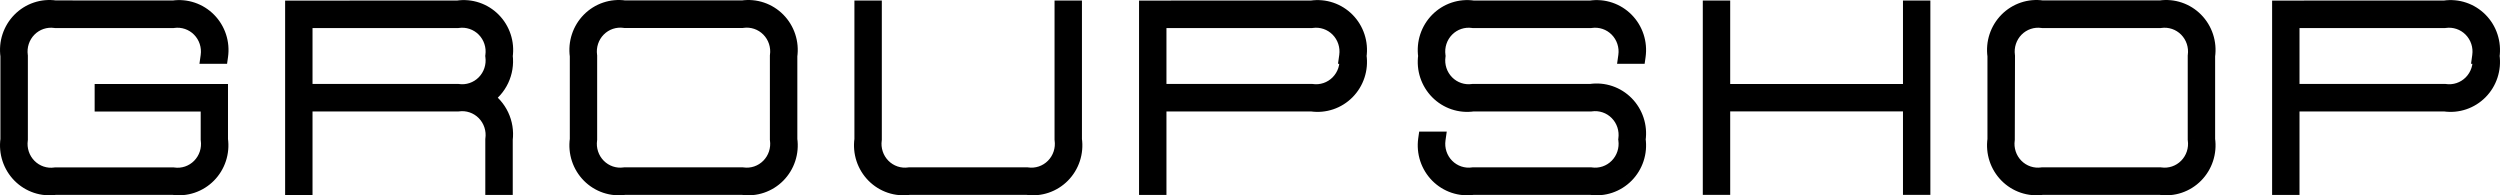 <svg width="320" height="25" viewBox="0 0 320 25" fill="none" xmlns="http://www.w3.org/2000/svg">
<path fill-rule="evenodd" clip-rule="evenodd" d="M24.607 1.286C23.822 1.022 22.988 0.945 22.169 1.064L7.081 1.054C6.262 0.936 5.428 1.012 4.643 1.277C3.858 1.541 3.145 1.987 2.56 2.579C1.975 3.171 1.535 3.893 1.273 4.688C1.012 5.482 0.937 6.327 1.054 7.156V17.843C0.936 18.673 1.012 19.518 1.273 20.313C1.535 21.108 1.977 21.831 2.562 22.423C3.148 23.015 3.862 23.461 4.647 23.725C5.433 23.989 6.268 24.064 7.088 23.945H22.169C22.986 24.061 23.818 23.983 24.6 23.718C25.383 23.453 26.093 23.007 26.676 22.417C27.259 21.826 27.699 21.106 27.961 20.314C28.222 19.522 28.298 18.68 28.183 17.853V11.751H13.115V13.277H26.689V17.853C26.777 18.474 26.721 19.108 26.524 19.704C26.328 20.3 25.998 20.841 25.559 21.285C25.12 21.729 24.586 22.064 23.997 22.262C23.409 22.461 22.783 22.518 22.169 22.429H7.088C6.474 22.518 5.848 22.461 5.259 22.262C4.671 22.064 4.136 21.729 3.697 21.285C3.259 20.841 2.928 20.3 2.732 19.704C2.536 19.108 2.479 18.474 2.567 17.853V7.166C2.479 6.544 2.536 5.91 2.732 5.315C2.928 4.719 3.259 4.178 3.697 3.734C4.136 3.29 4.671 2.955 5.259 2.756C5.848 2.558 6.474 2.501 7.088 2.589H22.169C22.782 2.502 23.407 2.561 23.994 2.76C24.581 2.959 25.115 3.294 25.552 3.738C25.99 4.182 26.319 4.722 26.515 5.317C26.711 5.912 26.767 6.545 26.68 7.166H28.196C28.313 6.337 28.238 5.492 27.977 4.697C27.715 3.903 27.275 3.181 26.69 2.589C26.105 1.997 25.392 1.551 24.607 1.286ZM61.043 1.286C60.259 1.022 59.424 0.945 58.605 1.064L37.496 1.077V23.958H39.003V13.27H58.599C59.213 13.181 59.839 13.239 60.427 13.437C61.016 13.636 61.55 13.97 61.989 14.414C62.428 14.858 62.758 15.4 62.954 15.995C63.15 16.591 63.207 17.225 63.119 17.846V23.948H64.632V17.846C64.759 16.806 64.588 15.751 64.142 14.805C63.697 13.859 62.993 13.061 62.114 12.506C62.993 11.951 63.697 11.153 64.142 10.207C64.588 9.261 64.759 8.206 64.632 7.166C64.75 6.337 64.674 5.492 64.413 4.697C64.151 3.903 63.711 3.181 63.126 2.589C62.541 1.997 61.828 1.551 61.043 1.286ZM63.119 7.166C63.207 6.544 63.15 5.91 62.954 5.315C62.758 4.719 62.428 4.178 61.989 3.734C61.55 3.29 61.016 2.955 60.427 2.756C59.839 2.558 59.213 2.501 58.599 2.589H39.003V11.742H58.592C59.207 11.832 59.834 11.775 60.423 11.577C61.012 11.379 61.548 11.045 61.987 10.601C62.426 10.156 62.758 9.615 62.954 9.018C63.151 8.422 63.207 7.788 63.119 7.166ZM77.525 23.723C78.31 23.987 79.144 24.063 79.963 23.945H95.031C95.85 24.063 96.685 23.987 97.47 23.723C98.255 23.458 98.968 23.012 99.553 22.42C100.137 21.828 100.578 21.106 100.839 20.311C101.101 19.517 101.176 18.672 101.059 17.843V7.156C101.176 6.327 101.101 5.482 100.839 4.688C100.578 3.893 100.137 3.171 99.553 2.579C98.968 1.987 98.255 1.541 97.47 1.277C96.685 1.012 95.85 0.936 95.031 1.054H79.963C79.144 0.936 78.31 1.012 77.525 1.277C76.74 1.541 76.027 1.987 75.442 2.579C74.857 3.171 74.417 3.893 74.156 4.688C73.894 5.482 73.819 6.327 73.936 7.156V17.843C73.819 18.672 73.894 19.517 74.156 20.311C74.417 21.106 74.857 21.828 75.442 22.42C76.027 23.012 76.74 23.458 77.525 23.723ZM75.436 17.843C75.349 18.465 75.405 19.099 75.601 19.694C75.797 20.29 76.128 20.831 76.566 21.275C77.005 21.719 77.54 22.054 78.128 22.252C78.717 22.451 79.343 22.508 79.957 22.419H95.025C95.639 22.508 96.265 22.451 96.854 22.252C97.442 22.054 97.977 21.719 98.416 21.275C98.854 20.831 99.185 20.29 99.381 19.694C99.577 19.099 99.634 18.465 99.546 17.843V7.156C99.634 6.534 99.577 5.901 99.381 5.305C99.185 4.709 98.854 4.168 98.416 3.724C97.977 3.28 97.442 2.945 96.854 2.747C96.265 2.548 95.639 2.491 95.025 2.58H79.957C79.343 2.491 78.717 2.548 78.128 2.747C77.54 2.945 77.005 3.28 76.566 3.724C76.128 4.168 75.797 4.709 75.601 5.305C75.405 5.901 75.349 6.534 75.436 7.156V17.843ZM135.982 1.064V17.843C136.07 18.465 136.013 19.099 135.817 19.694C135.621 20.29 135.29 20.831 134.852 21.275C134.413 21.719 133.878 22.054 133.29 22.252C132.702 22.451 132.076 22.508 131.462 22.419H116.393C115.779 22.508 115.153 22.451 114.564 22.252C113.976 22.054 113.441 21.719 113.003 21.275C112.564 20.831 112.234 20.29 112.037 19.694C111.841 19.099 111.785 18.465 111.873 17.843V1.064H110.365V17.843C110.248 18.672 110.324 19.517 110.585 20.311C110.847 21.106 111.287 21.828 111.872 22.42C112.457 23.012 113.17 23.458 113.955 23.723C114.739 23.987 115.574 24.063 116.393 23.945H131.462C132.28 24.063 133.115 23.987 133.9 23.723C134.685 23.458 135.397 23.012 135.982 22.42C136.567 21.828 137.008 21.106 137.269 20.311C137.531 19.517 137.606 18.672 137.489 17.843V1.064H135.982ZM167.895 1.064C168.713 0.945 169.548 1.022 170.333 1.286C171.118 1.551 171.83 1.997 172.415 2.589C173 3.181 173.441 3.903 173.702 4.697C173.964 5.492 174.039 6.337 173.922 7.166C174.039 7.994 173.964 8.839 173.702 9.634C173.441 10.428 173 11.15 172.415 11.742C171.83 12.334 171.118 12.78 170.333 13.045C169.548 13.31 168.713 13.386 167.895 13.267H148.306V23.954H146.798V1.074L167.895 1.064ZM172.25 5.315C172.446 5.91 172.503 6.544 172.415 7.166H172.418C172.506 7.787 172.449 8.422 172.253 9.018C172.057 9.613 171.726 10.155 171.287 10.599C170.848 11.043 170.313 11.378 169.724 11.576C169.135 11.774 168.509 11.831 167.895 11.742H148.306V2.589H167.895C168.509 2.501 169.135 2.558 169.723 2.756C170.311 2.955 170.846 3.29 171.285 3.734C171.723 4.178 172.054 4.719 172.25 5.315ZM188.552 23.945C187.733 24.063 186.898 23.987 186.114 23.723C185.329 23.458 184.616 23.012 184.031 22.42C183.446 21.828 183.006 21.106 182.744 20.311C182.483 19.517 182.407 18.672 182.524 17.843H184.032C183.944 18.465 184 19.099 184.196 19.694C184.392 20.29 184.723 20.831 185.162 21.275C185.6 21.719 186.135 22.054 186.723 22.252C187.312 22.451 187.938 22.508 188.552 22.419H203.621C204.235 22.508 204.861 22.451 205.449 22.252C206.037 22.054 206.572 21.719 207.011 21.275C207.449 20.831 207.78 20.29 207.976 19.694C208.172 19.099 208.229 18.465 208.141 17.843C208.229 17.222 208.172 16.588 207.976 15.992C207.78 15.396 207.449 14.855 207.011 14.411C206.572 13.967 206.037 13.633 205.449 13.434C204.861 13.236 204.235 13.178 203.621 13.267H188.552C187.733 13.386 186.898 13.31 186.114 13.045C185.329 12.78 184.616 12.334 184.031 11.742C183.446 11.15 183.006 10.428 182.744 9.634C182.483 8.839 182.407 7.994 182.524 7.166C182.407 6.337 182.483 5.492 182.744 4.697C183.006 3.903 183.446 3.181 184.031 2.589C184.616 1.997 185.329 1.551 186.114 1.286C186.898 1.022 187.733 0.945 188.552 1.064H203.621C204.439 0.946 205.273 1.023 206.058 1.287C206.842 1.552 207.555 1.999 208.139 2.591C208.723 3.183 209.164 3.904 209.425 4.698C209.686 5.492 209.762 6.337 209.644 7.166H208.138C208.226 6.544 208.169 5.91 207.973 5.315C207.777 4.719 207.446 4.178 207.008 3.734C206.569 3.29 206.034 2.955 205.446 2.756C204.857 2.558 204.231 2.501 203.617 2.589H188.549C187.935 2.501 187.309 2.558 186.72 2.756C186.132 2.955 185.597 3.29 185.158 3.734C184.72 4.178 184.389 4.719 184.193 5.315C183.997 5.91 183.94 6.544 184.028 7.166C183.94 7.787 183.997 8.421 184.193 9.017C184.389 9.612 184.72 10.154 185.158 10.598C185.597 11.041 186.132 11.376 186.72 11.575C187.309 11.773 187.935 11.83 188.549 11.742H203.617C204.436 11.623 205.271 11.699 206.056 11.964C206.84 12.229 207.553 12.675 208.138 13.267C208.723 13.859 209.164 14.581 209.425 15.375C209.687 16.169 209.762 17.014 209.644 17.843C209.762 18.672 209.687 19.517 209.425 20.311C209.164 21.106 208.723 21.828 208.138 22.42C207.553 23.012 206.84 23.458 206.056 23.723C205.271 23.987 204.436 24.063 203.617 23.945H188.552ZM220.465 23.945V13.257H244.581V23.945H246.087V1.064H244.581V11.751H220.465V1.064H218.958V23.945H220.465ZM261.415 23.945C260.597 24.062 259.763 23.985 258.978 23.72C258.195 23.455 257.482 23.009 256.899 22.417C256.314 21.825 255.874 21.103 255.613 20.31C255.352 19.516 255.277 18.671 255.394 17.843V7.156C255.277 6.327 255.352 5.482 255.613 4.688C255.875 3.893 256.315 3.171 256.9 2.579C257.485 1.987 258.198 1.541 258.983 1.277C259.768 1.012 260.602 0.936 261.421 1.054H276.509C277.328 0.936 278.162 1.012 278.947 1.277C279.732 1.541 280.445 1.987 281.03 2.579C281.615 3.171 282.055 3.893 282.317 4.688C282.578 5.482 282.653 6.327 282.536 7.156V17.843C282.653 18.672 282.578 19.517 282.317 20.311C282.055 21.106 281.615 21.828 281.03 22.42C280.445 23.012 279.732 23.458 278.947 23.723C278.162 23.987 277.328 24.063 276.509 23.945H261.415ZM257.059 19.694C256.863 19.099 256.806 18.465 256.894 17.843L256.92 7.166C256.832 6.544 256.889 5.91 257.085 5.315C257.281 4.719 257.611 4.178 258.05 3.734C258.489 3.29 259.024 2.955 259.612 2.756C260.2 2.558 260.826 2.501 261.44 2.589H276.509C277.122 2.501 277.747 2.558 278.335 2.756C278.922 2.954 279.456 3.288 279.895 3.731C280.333 4.174 280.664 4.714 280.861 5.308C281.058 5.902 281.115 6.535 281.03 7.156V17.843C281.117 18.465 281.061 19.099 280.864 19.694C280.668 20.29 280.338 20.831 279.899 21.275C279.461 21.719 278.926 22.054 278.337 22.252C277.749 22.451 277.123 22.508 276.509 22.419H261.415C260.801 22.508 260.175 22.451 259.586 22.252C258.998 22.054 258.463 21.719 258.024 21.275C257.586 20.831 257.255 20.29 257.059 19.694ZM312.92 1.064C313.738 0.945 314.573 1.022 315.358 1.286C316.143 1.551 316.855 1.997 317.44 2.589C318.026 3.181 318.467 3.903 318.727 4.697C318.989 5.492 319.062 6.337 318.947 7.166C319.062 7.994 318.989 8.839 318.727 9.634C318.467 10.428 318.026 11.15 317.44 11.742C316.855 12.334 316.143 12.78 315.358 13.045C314.573 13.31 313.738 13.386 312.92 13.267H293.337V23.954H291.83V1.074L312.92 1.064ZM317.275 5.315C317.472 5.91 317.527 6.544 317.44 7.166H317.46C317.546 7.788 317.492 8.423 317.294 9.02C317.097 9.617 316.765 10.159 316.325 10.604C315.885 11.048 315.349 11.382 314.759 11.58C314.168 11.777 313.541 11.833 312.926 11.742H293.337V2.589H312.92C313.534 2.501 314.16 2.558 314.748 2.756C315.336 2.955 315.871 3.29 316.31 3.734C316.748 4.178 317.079 4.719 317.275 5.315Z" fill="black"/>
<path d="M22.169 1.064L22.168 2.064L22.241 2.064L22.312 2.054L22.169 1.064ZM24.607 1.286L24.927 0.339L24.927 0.339L24.607 1.286ZM7.081 1.054L6.938 2.044L7.009 2.054L7.081 2.054L7.081 1.054ZM4.643 1.277L4.323 0.329L4.323 0.329L4.643 1.277ZM2.56 2.579L3.272 3.282L3.272 3.282L2.56 2.579ZM1.273 4.688L0.323 4.375L0.323 4.375L1.273 4.688ZM1.054 7.156H2.054V7.086L2.044 7.016L1.054 7.156ZM1.054 17.843L2.044 17.983L2.054 17.914V17.843H1.054ZM1.273 20.313L2.223 20L2.223 20L1.273 20.313ZM2.562 22.423L1.851 23.126L1.851 23.126L2.562 22.423ZM4.647 23.725L4.966 22.777L4.966 22.777L4.647 23.725ZM7.088 23.945V22.945H7.015L6.943 22.955L7.088 23.945ZM22.169 23.945L22.309 22.955L22.239 22.945H22.169V23.945ZM24.6 23.718L24.279 22.771L24.279 22.771L24.6 23.718ZM26.676 22.417L27.388 23.119L27.388 23.119L26.676 22.417ZM27.961 20.314L28.91 20.628L28.91 20.628L27.961 20.314ZM28.183 17.853H27.183V17.922L27.193 17.991L28.183 17.853ZM28.183 11.751H29.183V10.751H28.183V11.751ZM13.115 11.751V10.751H12.115V11.751H13.115ZM13.115 13.277H12.115V14.277H13.115V13.277ZM26.689 13.277H27.689V12.277H26.689V13.277ZM26.689 17.853H25.689V17.923L25.699 17.993L26.689 17.853ZM26.524 19.704L25.575 19.391L25.575 19.391L26.524 19.704ZM25.559 21.285L24.848 20.582L24.848 20.582L25.559 21.285ZM23.997 22.262L24.317 23.209L24.317 23.209L23.997 22.262ZM22.169 22.429L22.312 21.439L22.241 21.429H22.169V22.429ZM7.088 22.429V21.429H7.016L6.945 21.439L7.088 22.429ZM5.259 22.262L4.939 23.209L4.939 23.209L5.259 22.262ZM3.697 21.285L4.409 20.582L4.409 20.582L3.697 21.285ZM2.567 17.853L3.557 17.993L3.567 17.923V17.853H2.567ZM2.567 7.166H3.567V7.095L3.557 7.026L2.567 7.166ZM2.732 5.315L1.782 5.002L1.782 5.002L2.732 5.315ZM3.697 3.734L2.986 3.031L2.986 3.031L3.697 3.734ZM5.259 2.756L4.939 1.809L4.939 1.809L5.259 2.756ZM7.088 2.589L6.945 3.579L7.016 3.589H7.088V2.589ZM22.169 2.589V3.589H22.239L22.309 3.579L22.169 2.589ZM23.994 2.76L24.316 1.813L24.316 1.813L23.994 2.76ZM25.552 3.738L24.84 4.44L24.84 4.44L25.552 3.738ZM26.515 5.317L25.565 5.63L25.565 5.63L26.515 5.317ZM26.68 7.166L25.689 7.026L25.529 8.166H26.68V7.166ZM28.196 7.166V8.166H29.065L29.186 7.305L28.196 7.166ZM27.977 4.697L27.027 5.01L27.027 5.01L27.977 4.697ZM26.69 2.589L25.978 3.292L25.978 3.292L26.69 2.589ZM58.605 1.064L58.605 2.064L58.677 2.064L58.748 2.054L58.605 1.064ZM61.043 1.286L60.724 2.234L61.043 1.286ZM37.496 1.077L37.496 0.077L36.496 0.078V1.077H37.496ZM37.496 23.958H36.496V24.958H37.496V23.958ZM39.003 23.958V24.958H40.003V23.958H39.003ZM39.003 13.27V12.27H38.003V13.27H39.003ZM58.599 13.27V14.27H58.67L58.742 14.26L58.599 13.27ZM60.427 13.437L60.747 12.49L60.747 12.49L60.427 13.437ZM61.989 14.414L62.7 13.712L62.7 13.712L61.989 14.414ZM62.954 15.995L63.904 15.683L63.904 15.683L62.954 15.995ZM63.119 17.846L62.129 17.706L62.119 17.776V17.846H63.119ZM63.119 23.948H62.119V24.948H63.119V23.948ZM64.632 23.948V24.948H65.632V23.948H64.632ZM64.632 17.846L63.64 17.726L63.632 17.786V17.846H64.632ZM64.142 14.805L63.238 15.231L63.238 15.231L64.142 14.805ZM62.114 12.506L61.58 11.661L60.243 12.506L61.58 13.351L62.114 12.506ZM64.142 10.207L65.047 10.634L65.047 10.634L64.142 10.207ZM64.632 7.166L63.642 7.025L63.624 7.156L63.64 7.286L64.632 7.166ZM64.413 4.697L63.463 5.01L63.463 5.01L64.413 4.697ZM63.126 2.589L63.837 1.886L63.837 1.886L63.126 2.589ZM62.954 5.315L63.904 5.002L63.904 5.002L62.954 5.315ZM63.119 7.166L62.129 7.025L62.109 7.165L62.129 7.306L63.119 7.166ZM61.989 3.734L62.7 3.031L62.7 3.031L61.989 3.734ZM60.427 2.756L60.747 1.809L60.747 1.809L60.427 2.756ZM58.599 2.589V3.589H58.67L58.742 3.579L58.599 2.589ZM39.003 2.589V1.589H38.003V2.589H39.003ZM39.003 11.742H38.003V12.742H39.003V11.742ZM58.592 11.742L58.737 10.752L58.665 10.742H58.592V11.742ZM60.423 11.577L60.104 10.629L60.104 10.629L60.423 11.577ZM61.987 10.601L62.698 11.304L62.698 11.304L61.987 10.601ZM62.954 9.018L62.004 8.705L62.004 8.706L62.954 9.018ZM79.963 23.945V22.945H79.891L79.82 22.955L79.963 23.945ZM77.525 23.723L77.844 22.775L77.844 22.775L77.525 23.723ZM95.031 23.945L95.175 22.955L95.103 22.945H95.031V23.945ZM97.47 23.723L97.15 22.775L97.15 22.775L97.47 23.723ZM99.553 22.42L100.264 23.123L100.264 23.122L99.553 22.42ZM100.839 20.311L99.89 19.999L99.889 19.999L100.839 20.311ZM101.059 17.843H100.059V17.914L100.069 17.983L101.059 17.843ZM101.059 7.156L100.069 7.016L100.059 7.085V7.156H101.059ZM100.839 4.688L99.889 5L99.89 5L100.839 4.688ZM99.553 2.579L100.264 1.877L100.264 1.876L99.553 2.579ZM97.47 1.277L97.79 0.329L97.47 1.277ZM95.031 1.054V2.054H95.103L95.175 2.044L95.031 1.054ZM79.963 1.054L79.82 2.044L79.891 2.054H79.963V1.054ZM77.525 1.277L77.205 0.329L77.525 1.277ZM75.442 2.579L74.731 1.876L74.731 1.877L75.442 2.579ZM74.156 4.688L75.105 5L75.105 5L74.156 4.688ZM73.936 7.156H74.936V7.086L74.926 7.016L73.936 7.156ZM73.936 17.843L74.926 17.983L74.936 17.913V17.843H73.936ZM74.156 20.311L75.105 19.999L75.105 19.999L74.156 20.311ZM75.442 22.42L74.731 23.122L74.731 23.123L75.442 22.42ZM75.436 17.843L76.426 17.983L76.436 17.913V17.843H75.436ZM76.566 21.275L77.278 20.572L77.278 20.572L76.566 21.275ZM78.128 22.252L78.448 21.305L78.448 21.305L78.128 22.252ZM79.957 22.419V21.419H79.885L79.814 21.43L79.957 22.419ZM95.025 22.419L95.168 21.43L95.097 21.419H95.025V22.419ZM96.854 22.252L96.534 21.305L96.534 21.305L96.854 22.252ZM98.416 21.275L97.704 20.572L97.704 20.572L98.416 21.275ZM99.381 19.694L100.331 20.007L100.331 20.007L99.381 19.694ZM99.546 17.843H98.546V17.914L98.555 17.983L99.546 17.843ZM99.546 7.156L98.555 7.016L98.546 7.085V7.156H99.546ZM99.381 5.305L100.331 4.992L100.331 4.992L99.381 5.305ZM98.416 3.724L97.704 4.427L97.704 4.427L98.416 3.724ZM96.854 2.747L96.534 3.694L96.534 3.694L96.854 2.747ZM95.025 2.58V3.58H95.097L95.168 3.569L95.025 2.58ZM79.957 2.58L79.814 3.569L79.885 3.58H79.957V2.58ZM78.128 2.747L78.448 3.694L78.448 3.694L78.128 2.747ZM75.601 5.305L74.651 4.992L74.651 4.992L75.601 5.305ZM75.436 7.156H76.436V7.086L76.426 7.016L75.436 7.156ZM135.982 17.843H134.982V17.914L134.992 17.983L135.982 17.843ZM135.982 1.064V0.064H134.982V1.064H135.982ZM135.817 19.694L136.767 20.007L136.767 20.007L135.817 19.694ZM134.852 21.275L134.14 20.572L134.14 20.572L134.852 21.275ZM133.29 22.252L132.97 21.305L132.97 21.305L133.29 22.252ZM131.462 22.419L131.605 21.43L131.534 21.419H131.462V22.419ZM116.393 22.419V21.419H116.321L116.25 21.43L116.393 22.419ZM114.564 22.252L114.884 21.305L114.884 21.305L114.564 22.252ZM113.003 21.275L113.714 20.572L113.714 20.572L113.003 21.275ZM111.873 17.843L112.863 17.983L112.873 17.914V17.843H111.873ZM111.873 1.064H112.873V0.064H111.873V1.064ZM110.365 1.064V0.064H109.365V1.064H110.365ZM110.365 17.843L111.356 17.983L111.365 17.913V17.843H110.365ZM110.585 20.311L111.535 19.999L111.535 19.999L110.585 20.311ZM111.872 22.42L111.161 23.122L111.161 23.123L111.872 22.42ZM113.955 23.723L114.274 22.775L114.274 22.775L113.955 23.723ZM116.393 23.945V22.945H116.321L116.25 22.955L116.393 23.945ZM131.462 23.945L131.605 22.955L131.534 22.945H131.462V23.945ZM133.9 23.723L133.58 22.775L133.58 22.775L133.9 23.723ZM135.982 22.42L136.694 23.123L136.694 23.122L135.982 22.42ZM137.269 20.311L136.319 19.999L136.319 19.999L137.269 20.311ZM137.489 17.843H136.489V17.913L136.499 17.983L137.489 17.843ZM137.489 1.064H138.489V0.064H137.489V1.064ZM170.333 1.286L170.013 2.234L170.333 1.286ZM167.895 1.064L167.895 2.064L167.967 2.064L168.038 2.054L167.895 1.064ZM172.415 2.589L173.127 1.886L173.127 1.886L172.415 2.589ZM173.702 4.697L172.752 5.01L172.752 5.01L173.702 4.697ZM173.922 7.166L172.932 7.026L172.912 7.166L172.932 7.305L173.922 7.166ZM173.702 9.634L172.752 9.321L172.752 9.321L173.702 9.634ZM172.415 11.742L173.127 12.445L173.127 12.445L172.415 11.742ZM170.333 13.045L170.013 12.097L170.013 12.097L170.333 13.045ZM167.895 13.267L168.038 12.277L167.967 12.267H167.895V13.267ZM148.306 13.267V12.267H147.306V13.267H148.306ZM148.306 23.954V24.954H149.306V23.954H148.306ZM146.798 23.954H145.798V24.954H146.798V23.954ZM146.798 1.074L146.798 0.074L145.798 0.074V1.074H146.798ZM172.415 7.166L171.425 7.025L171.263 8.166H172.415V7.166ZM172.25 5.315L173.2 5.002L173.2 5.002L172.25 5.315ZM172.418 7.166L173.408 7.026L173.287 6.166H172.418V7.166ZM172.253 9.018L173.203 9.331L173.203 9.33L172.253 9.018ZM169.724 11.576L169.405 10.628L169.405 10.628L169.724 11.576ZM167.895 11.742L168.038 10.752L167.967 10.742H167.895V11.742ZM148.306 11.742H147.306V12.742H148.306V11.742ZM148.306 2.589V1.589H147.306V2.589H148.306ZM167.895 2.589V3.589H167.967L168.038 3.579L167.895 2.589ZM169.723 2.756L170.043 1.809L170.043 1.809L169.723 2.756ZM186.114 23.723L186.433 22.775L186.433 22.775L186.114 23.723ZM188.552 23.945V22.945H188.48L188.409 22.955L188.552 23.945ZM184.031 22.42L183.32 23.122L183.32 23.123L184.031 22.42ZM182.744 20.311L183.694 19.999L183.694 19.999L182.744 20.311ZM182.524 17.843V16.843H181.656L181.534 17.703L182.524 17.843ZM184.032 17.843L185.022 17.983L185.183 16.843H184.032V17.843ZM184.196 19.694L185.146 19.381L185.146 19.381L184.196 19.694ZM185.162 21.275L185.873 20.572L185.873 20.572L185.162 21.275ZM186.723 22.252L187.043 21.305L187.043 21.305L186.723 22.252ZM188.552 22.419V21.419H188.48L188.409 21.43L188.552 22.419ZM203.621 22.419L203.764 21.43L203.692 21.419H203.621V22.419ZM205.449 22.252L205.769 23.2L205.769 23.2L205.449 22.252ZM207.011 21.275L206.299 20.572L206.299 20.572L207.011 21.275ZM207.976 19.694L208.926 20.007L208.926 20.007L207.976 19.694ZM208.141 17.843L207.151 17.704L207.131 17.843L207.151 17.983L208.141 17.843ZM207.976 15.992L208.926 15.68L208.926 15.679L207.976 15.992ZM207.011 14.411L207.722 13.708L207.722 13.708L207.011 14.411ZM205.449 13.434L205.769 12.487L205.769 12.487L205.449 13.434ZM203.621 13.267V14.267H203.693L203.764 14.257L203.621 13.267ZM188.552 13.267V12.267H188.48L188.409 12.277L188.552 13.267ZM186.114 13.045L186.433 12.097L186.433 12.097L186.114 13.045ZM184.031 11.742L183.32 12.445L183.32 12.445L184.031 11.742ZM182.744 9.634L183.694 9.321L183.694 9.321L182.744 9.634ZM182.524 7.166L183.515 7.305L183.534 7.166L183.515 7.026L182.524 7.166ZM182.744 4.697L183.694 5.01L183.694 5.01L182.744 4.697ZM184.031 2.589L183.32 1.886L183.32 1.886L184.031 2.589ZM188.552 1.064L188.409 2.054L188.48 2.064H188.552V1.064ZM203.621 1.064V2.064H203.692L203.763 2.054L203.621 1.064ZM206.058 1.287L206.378 0.34L206.378 0.34L206.058 1.287ZM208.139 2.591L208.851 1.888L208.851 1.888L208.139 2.591ZM209.425 4.698L210.375 4.386L210.375 4.386L209.425 4.698ZM209.644 7.166V8.166H210.513L210.635 7.306L209.644 7.166ZM208.138 7.166L207.147 7.025L206.986 8.166H208.138V7.166ZM207.973 5.315L207.023 5.627L207.023 5.627L207.973 5.315ZM205.446 2.756L205.126 3.704L205.126 3.704L205.446 2.756ZM203.617 2.589V3.589H203.689L203.76 3.579L203.617 2.589ZM188.549 2.589L188.406 3.579L188.477 3.589H188.549V2.589ZM186.72 2.756L186.4 1.809L186.4 1.809L186.72 2.756ZM185.158 3.734L184.447 3.031L184.447 3.031L185.158 3.734ZM184.193 5.315L183.243 5.002L183.243 5.002L184.193 5.315ZM184.028 7.166L185.019 7.306L185.038 7.166L185.019 7.025L184.028 7.166ZM184.193 9.017L183.243 9.329L183.243 9.329L184.193 9.017ZM185.158 10.598L185.87 9.895L185.87 9.895L185.158 10.598ZM186.72 11.575L186.4 12.522L186.4 12.522L186.72 11.575ZM188.549 11.742V10.742H188.477L188.406 10.752L188.549 11.742ZM203.617 11.742V12.742H203.689L203.761 12.731L203.617 11.742ZM206.056 11.964L206.375 11.016L206.375 11.016L206.056 11.964ZM208.138 13.267L208.85 12.564L208.85 12.564L208.138 13.267ZM209.425 15.375L208.475 15.688L208.475 15.688L209.425 15.375ZM209.644 17.843L208.654 17.703L208.634 17.843L208.654 17.983L209.644 17.843ZM209.425 20.311L208.475 19.999L208.475 19.999L209.425 20.311ZM208.138 22.42L208.849 23.123L208.85 23.122L208.138 22.42ZM206.056 23.723L205.736 22.775L205.736 22.775L206.056 23.723ZM203.617 23.945L203.761 22.955L203.689 22.945H203.617V23.945ZM220.465 13.257V12.257H219.465V13.257H220.465ZM220.465 23.945V24.945H221.465V23.945H220.465ZM244.581 13.257H245.581V12.257H244.581V13.257ZM244.581 23.945H243.581V24.945H244.581V23.945ZM246.087 23.945V24.945H247.087V23.945H246.087ZM246.087 1.064H247.087V0.064H246.087V1.064ZM244.581 1.064V0.064H243.581V1.064H244.581ZM244.581 11.751V12.751H245.581V11.751H244.581ZM220.465 11.751H219.465V12.751H220.465V11.751ZM220.465 1.064H221.465V0.064H220.465V1.064ZM218.958 1.064V0.064H217.958V1.064H218.958ZM218.958 23.945H217.958V24.945H218.958V23.945ZM258.978 23.72L258.658 24.667L258.658 24.667L258.978 23.72ZM261.415 23.945V22.945H261.344L261.273 22.955L261.415 23.945ZM256.899 22.417L257.61 21.715L257.61 21.714L256.899 22.417ZM255.613 20.31L256.563 19.997L256.563 19.997L255.613 20.31ZM255.394 17.843L256.384 17.983L256.394 17.914V17.843H255.394ZM255.394 7.156H256.394V7.085L256.384 7.016L255.394 7.156ZM255.613 4.688L256.563 5L256.563 5L255.613 4.688ZM256.9 2.579L256.189 1.876L256.189 1.877L256.9 2.579ZM258.983 1.277L259.302 2.224L259.302 2.224L258.983 1.277ZM261.421 1.054L261.278 2.044L261.349 2.054H261.421V1.054ZM276.509 1.054V2.054H276.581L276.652 2.044L276.509 1.054ZM278.947 1.277L278.628 2.224L278.628 2.224L278.947 1.277ZM281.03 2.579L281.741 1.877L281.741 1.876L281.03 2.579ZM282.317 4.688L281.367 5L281.367 5L282.317 4.688ZM282.536 7.156L281.546 7.016L281.536 7.086V7.156H282.536ZM282.536 17.843H281.536V17.913L281.546 17.983L282.536 17.843ZM282.317 20.311L281.367 19.999L281.367 19.999L282.317 20.311ZM281.03 22.42L281.741 23.123L281.741 23.122L281.03 22.42ZM278.947 23.723L278.628 22.775L278.627 22.775L278.947 23.723ZM276.509 23.945L276.652 22.955L276.581 22.945H276.509V23.945ZM256.894 17.843L257.885 17.983L257.894 17.915L257.894 17.846L256.894 17.843ZM257.059 19.694L258.009 19.381L258.009 19.381L257.059 19.694ZM256.92 7.166L257.92 7.168L257.92 7.097L257.91 7.026L256.92 7.166ZM257.085 5.315L256.135 5.002L256.135 5.002L257.085 5.315ZM258.05 3.734L257.339 3.031L257.339 3.031L258.05 3.734ZM259.612 2.756L259.932 3.704L259.932 3.704L259.612 2.756ZM261.44 2.589L261.297 3.579L261.368 3.589H261.44V2.589ZM276.509 2.589V3.589H276.58L276.651 3.579L276.509 2.589ZM278.335 2.756L278.654 1.809L278.654 1.809L278.335 2.756ZM279.895 3.731L280.606 3.027L280.606 3.027L279.895 3.731ZM280.861 5.308L279.911 5.622L279.911 5.623L280.861 5.308ZM281.03 7.156L280.039 7.019L280.03 7.087V7.156H281.03ZM281.03 17.843H280.03V17.913L280.039 17.983L281.03 17.843ZM280.864 19.694L279.915 19.381L279.915 19.381L280.864 19.694ZM279.899 21.275L279.188 20.572L279.188 20.572L279.899 21.275ZM278.337 22.252L278.657 23.2L278.657 23.2L278.337 22.252ZM276.509 22.419L276.652 21.43L276.581 21.419H276.509V22.419ZM261.415 22.419V21.419H261.343L261.272 21.43L261.415 22.419ZM259.586 22.252L259.266 23.2L259.266 23.2L259.586 22.252ZM258.024 21.275L258.736 20.572L258.736 20.572L258.024 21.275ZM315.358 1.286L315.038 2.234L315.038 2.234L315.358 1.286ZM312.92 1.064L312.92 2.064L312.992 2.064L313.063 2.054L312.92 1.064ZM317.44 2.589L316.729 3.292L316.729 3.292L317.44 2.589ZM318.727 4.697L317.776 5.007L317.777 5.011L318.727 4.697ZM318.947 7.166L317.957 7.028L317.938 7.166L317.957 7.303L318.947 7.166ZM318.727 9.634L317.777 9.32L317.776 9.324L318.727 9.634ZM317.44 11.742L316.729 11.039L316.729 11.039L317.44 11.742ZM315.358 13.045L315.038 12.097L315.038 12.097L315.358 13.045ZM312.92 13.267L313.063 12.277L312.992 12.267H312.92V13.267ZM293.337 13.267V12.267H292.337V13.267H293.337ZM293.337 23.954V24.954H294.337V23.954H293.337ZM291.83 23.954H290.83V24.954H291.83V23.954ZM291.83 1.074L291.83 0.074L290.83 0.074V1.074H291.83ZM317.44 7.166L316.45 7.028L316.292 8.166H317.44V7.166ZM317.275 5.315L316.325 5.627L316.326 5.629L317.275 5.315ZM317.46 7.166L318.45 7.028L318.331 6.166H317.46V7.166ZM317.294 9.02L316.345 8.706L316.344 8.707L317.294 9.02ZM316.325 10.604L315.615 9.9L315.615 9.9L316.325 10.604ZM314.759 11.58L315.076 12.528L315.076 12.528L314.759 11.58ZM312.926 11.742L313.072 10.752L313 10.742H312.926V11.742ZM293.337 11.742H292.337V12.742H293.337V11.742ZM293.337 2.589V1.589H292.337V2.589H293.337ZM312.92 2.589V3.589H312.992L313.063 3.579L312.92 2.589ZM314.748 2.756L314.428 3.704L314.428 3.704L314.748 2.756ZM316.31 3.734L317.021 3.031L317.021 3.031L316.31 3.734ZM22.312 2.054C22.975 1.958 23.651 2.019 24.288 2.234L24.927 0.339C23.993 0.024 23 -0.067 22.026 0.074L22.312 2.054ZM7.081 2.054L22.168 2.064L22.169 0.064L7.082 0.054L7.081 2.054ZM4.963 2.224C5.599 2.01 6.275 1.948 6.938 2.044L7.225 0.065C6.25 -0.076 5.257 0.014 4.323 0.329L4.963 2.224ZM3.272 3.282C3.747 2.801 4.326 2.439 4.963 2.224L4.323 0.329C3.39 0.644 2.543 1.174 1.849 1.877L3.272 3.282ZM2.223 5C2.437 4.352 2.796 3.764 3.272 3.282L1.849 1.877C1.155 2.579 0.633 3.435 0.323 4.375L2.223 5ZM2.044 7.016C1.948 6.339 2.01 5.649 2.223 5L0.323 4.375C0.014 5.315 -0.075 6.315 0.064 7.296L2.044 7.016ZM2.054 17.843V7.156H0.054V17.843H2.054ZM2.223 20C2.01 19.352 1.948 18.661 2.044 17.983L0.064 17.703C-0.075 18.684 0.014 19.685 0.324 20.626L2.223 20ZM3.273 21.72C2.797 21.238 2.437 20.649 2.223 20L0.324 20.626C0.634 21.567 1.156 22.423 1.851 23.126L3.273 21.72ZM4.966 22.777C4.329 22.563 3.75 22.201 3.273 21.72L1.851 23.126C2.546 23.828 3.394 24.358 4.328 24.673L4.966 22.777ZM6.943 22.955C6.28 23.052 5.603 22.991 4.966 22.777L4.328 24.673C5.263 24.987 6.257 25.077 7.232 24.934L6.943 22.955ZM22.169 22.945H7.088V24.945H22.169V22.945ZM24.279 22.771C23.645 22.986 22.971 23.049 22.309 22.955L22.028 24.935C23 25.073 23.991 24.98 24.921 24.665L24.279 22.771ZM25.965 21.714C25.49 22.194 24.913 22.556 24.279 22.771L24.921 24.665C25.852 24.349 26.696 23.82 27.388 23.119L25.965 21.714ZM27.011 20.001C26.798 20.647 26.439 21.234 25.965 21.714L27.388 23.119C28.08 22.418 28.601 21.566 28.91 20.628L27.011 20.001ZM27.193 17.991C27.287 18.666 27.225 19.354 27.011 20.001L28.91 20.628C29.22 19.691 29.31 18.694 29.174 17.715L27.193 17.991ZM27.183 11.751V17.853H29.183V11.751H27.183ZM13.115 12.751H28.183V10.751H13.115V12.751ZM14.115 13.277V11.751H12.115V13.277H14.115ZM26.689 12.277H13.115V14.277H26.689V12.277ZM27.689 17.853V13.277H25.689V17.853H27.689ZM27.474 20.017C27.718 19.275 27.789 18.487 27.68 17.713L25.699 17.993C25.765 18.462 25.723 18.941 25.575 19.391L27.474 20.017ZM26.27 21.988C26.818 21.433 27.23 20.758 27.474 20.017L25.575 19.391C25.426 19.841 25.177 20.248 24.848 20.582L26.27 21.988ZM24.317 23.209C25.054 22.961 25.723 22.542 26.271 21.988L24.848 20.582C24.518 20.916 24.117 21.166 23.678 21.315L24.317 23.209ZM22.026 23.419C22.795 23.53 23.58 23.458 24.317 23.209L23.678 21.315C23.238 21.463 22.77 21.506 22.312 21.439L22.026 23.419ZM7.088 23.429H22.169V21.429H7.088V23.429ZM4.939 23.209C5.676 23.458 6.461 23.53 7.231 23.419L6.945 21.439C6.486 21.506 6.019 21.463 5.579 21.314L4.939 23.209ZM2.986 21.988C3.534 22.542 4.202 22.961 4.939 23.209L5.579 21.315C5.139 21.166 4.738 20.916 4.409 20.582L2.986 21.988ZM1.782 20.017C2.026 20.758 2.438 21.433 2.986 21.988L4.409 20.582C4.079 20.249 3.83 19.841 3.682 19.391L1.782 20.017ZM1.577 17.713C1.468 18.487 1.538 19.275 1.782 20.017L3.682 19.391C3.534 18.941 3.491 18.462 3.557 17.993L1.577 17.713ZM1.567 7.166V17.853H3.567V7.166H1.567ZM1.782 5.002C1.538 5.743 1.468 6.532 1.577 7.305L3.557 7.026C3.491 6.556 3.534 6.077 3.682 5.627L1.782 5.002ZM2.986 3.031C2.438 3.585 2.026 4.26 1.782 5.002L3.682 5.627C3.83 5.178 4.079 4.77 4.409 4.436L2.986 3.031ZM4.939 1.809C4.202 2.058 3.534 2.476 2.986 3.031L4.409 4.436C4.738 4.103 5.139 3.852 5.579 3.704L4.939 1.809ZM7.231 1.6C6.461 1.488 5.676 1.56 4.939 1.809L5.579 3.704C6.019 3.556 6.486 3.513 6.945 3.579L7.231 1.6ZM22.169 1.589H7.088V3.589H22.169V1.589ZM24.316 1.813C23.58 1.563 22.797 1.49 22.028 1.599L22.309 3.579C22.767 3.514 23.234 3.558 23.673 3.707L24.316 1.813ZM26.265 3.036C25.718 2.482 25.051 2.063 24.316 1.813L23.673 3.707C24.112 3.856 24.512 4.107 24.84 4.44L26.265 3.036ZM27.465 5.005C27.221 4.264 26.811 3.59 26.265 3.036L24.84 4.44C25.169 4.773 25.417 5.181 25.565 5.63L27.465 5.005ZM27.67 7.305C27.779 6.533 27.709 5.745 27.465 5.005L25.565 5.63C25.713 6.079 25.756 6.557 25.689 7.026L27.67 7.305ZM28.196 6.166H26.68V8.166H28.196V6.166ZM27.027 5.01C27.24 5.658 27.302 6.349 27.206 7.026L29.186 7.305C29.325 6.325 29.236 5.325 28.927 4.385L27.027 5.01ZM25.978 3.292C26.454 3.773 26.813 4.362 27.027 5.01L28.927 4.385C28.617 3.444 28.095 2.589 27.401 1.886L25.978 3.292ZM24.288 2.234C24.924 2.448 25.503 2.81 25.978 3.292L27.401 1.886C26.707 1.184 25.86 0.654 24.927 0.339L24.288 2.234ZM58.748 2.054C59.412 1.958 60.088 2.019 60.724 2.234L61.363 0.339C60.429 0.024 59.436 -0.067 58.462 0.074L58.748 2.054ZM37.497 2.077L58.605 2.064L58.604 0.064L37.496 0.077L37.497 2.077ZM38.496 23.958V1.077H36.496V23.958H38.496ZM39.003 22.958H37.496V24.958H39.003V22.958ZM38.003 13.27V23.958H40.003V13.27H38.003ZM58.599 12.27H39.003V14.27H58.599V12.27ZM60.747 12.49C60.01 12.241 59.225 12.169 58.456 12.281L58.742 14.26C59.2 14.194 59.668 14.236 60.107 14.385L60.747 12.49ZM62.7 13.712C62.153 13.157 61.484 12.739 60.747 12.49L60.107 14.385C60.547 14.533 60.948 14.784 61.278 15.117L62.7 13.712ZM63.904 15.683C63.66 14.941 63.248 14.266 62.7 13.712L61.278 15.117C61.607 15.451 61.856 15.858 62.004 16.308L63.904 15.683ZM64.109 17.987C64.219 17.213 64.148 16.424 63.904 15.683L62.004 16.308C62.153 16.758 62.195 17.237 62.129 17.706L64.109 17.987ZM64.119 23.948V17.846H62.119V23.948H64.119ZM64.632 22.948H63.119V24.948H64.632V22.948ZM63.632 17.846V23.948H65.632V17.846H63.632ZM63.238 15.231C63.603 16.007 63.743 16.872 63.64 17.726L65.625 17.967C65.774 16.74 65.573 15.495 65.047 14.378L63.238 15.231ZM61.58 13.351C62.297 13.804 62.873 14.456 63.238 15.231L65.047 14.378C64.52 13.261 63.689 12.318 62.649 11.661L61.58 13.351ZM63.238 9.781C62.873 10.556 62.297 11.208 61.58 11.661L62.649 13.351C63.689 12.694 64.52 11.751 65.047 10.634L63.238 9.781ZM63.64 7.286C63.743 8.14 63.603 9.005 63.238 9.781L65.047 10.634C65.573 9.517 65.774 8.272 65.625 7.045L63.64 7.286ZM63.463 5.01C63.677 5.659 63.738 6.349 63.642 7.025L65.622 7.306C65.761 6.325 65.672 5.325 65.363 4.384L63.463 5.01ZM62.415 3.292C62.89 3.773 63.25 4.361 63.463 5.01L65.363 4.385C65.053 3.444 64.531 2.589 63.837 1.886L62.415 3.292ZM60.724 2.234C61.36 2.448 61.939 2.81 62.415 3.292L63.837 1.886C63.143 1.184 62.297 0.654 61.363 0.339L60.724 2.234ZM62.004 5.627C62.153 6.077 62.195 6.556 62.129 7.025L64.109 7.306C64.219 6.532 64.148 5.743 63.904 5.002L62.004 5.627ZM61.278 4.436C61.607 4.77 61.856 5.178 62.004 5.627L63.904 5.002C63.66 4.26 63.248 3.585 62.7 3.031L61.278 4.436ZM60.107 3.704C60.547 3.852 60.948 4.103 61.278 4.436L62.7 3.031C62.153 2.476 61.484 2.058 60.747 1.809L60.107 3.704ZM58.742 3.579C59.2 3.513 59.668 3.556 60.107 3.704L60.747 1.809C60.01 1.56 59.225 1.488 58.456 1.6L58.742 3.579ZM39.003 3.589H58.599V1.589H39.003V3.589ZM40.003 11.742V2.589H38.003V11.742H40.003ZM58.592 10.742H39.003V12.742H58.592V10.742ZM60.104 10.629C59.664 10.777 59.196 10.819 58.737 10.752L58.447 12.731C59.218 12.844 60.004 12.773 60.742 12.525L60.104 10.629ZM61.276 9.897C60.946 10.231 60.544 10.481 60.104 10.629L60.741 12.525C61.48 12.277 62.149 11.858 62.698 11.304L61.276 9.897ZM62.004 8.706C61.856 9.156 61.606 9.564 61.276 9.897L62.698 11.304C63.246 10.749 63.659 10.074 63.904 9.331L62.004 8.706ZM62.129 7.306C62.195 7.776 62.153 8.255 62.004 8.705L63.904 9.332C64.149 8.589 64.219 7.8 64.109 7.026L62.129 7.306ZM79.82 22.955C79.157 23.051 78.481 22.989 77.844 22.775L77.205 24.67C78.139 24.985 79.132 25.076 80.106 24.934L79.82 22.955ZM95.031 22.945H79.963V24.945H95.031V22.945ZM97.15 22.775C96.514 22.989 95.838 23.051 95.175 22.955L94.888 24.934C95.863 25.076 96.856 24.985 97.79 24.67L97.15 22.775ZM98.841 21.717C98.365 22.199 97.786 22.56 97.15 22.775L97.79 24.67C98.723 24.355 99.57 23.825 100.264 23.123L98.841 21.717ZM99.889 19.999C99.676 20.647 99.317 21.235 98.841 21.717L100.264 23.122C100.958 22.42 101.48 21.564 101.789 20.624L99.889 19.999ZM100.069 17.983C100.165 18.66 100.103 19.35 99.89 19.999L101.789 20.624C102.099 19.684 102.188 18.684 102.049 17.703L100.069 17.983ZM100.059 7.156V17.843H102.059V7.156H100.059ZM99.89 5C100.103 5.649 100.165 6.339 100.069 7.016L102.049 7.296C102.188 6.315 102.099 5.315 101.789 4.375L99.89 5ZM98.841 3.282C99.317 3.764 99.676 4.352 99.889 5L101.789 4.375C101.48 3.435 100.958 2.579 100.264 1.877L98.841 3.282ZM97.15 2.224C97.786 2.439 98.365 2.8 98.841 3.282L100.264 1.876C99.57 1.174 98.723 0.644 97.79 0.329L97.15 2.224ZM95.175 2.044C95.838 1.948 96.514 2.01 97.15 2.224L97.79 0.329C96.856 0.014 95.863 -0.076 94.888 0.065L95.175 2.044ZM79.963 2.054H95.031V0.054H79.963V2.054ZM77.844 2.224C78.481 2.01 79.157 1.948 79.82 2.044L80.106 0.065C79.132 -0.076 78.139 0.014 77.205 0.329L77.844 2.224ZM76.153 3.282C76.63 2.8 77.209 2.439 77.844 2.224L77.205 0.329C76.272 0.644 75.425 1.174 74.731 1.876L76.153 3.282ZM75.105 5C75.319 4.352 75.678 3.764 76.154 3.282L74.731 1.877C74.037 2.579 73.515 3.435 73.206 4.375L75.105 5ZM74.926 7.016C74.83 6.339 74.892 5.649 75.105 5L73.206 4.375C72.896 5.315 72.807 6.315 72.945 7.296L74.926 7.016ZM74.936 17.843V7.156H72.936V17.843H74.936ZM75.105 19.999C74.892 19.35 74.83 18.66 74.926 17.983L72.945 17.703C72.807 18.684 72.896 19.684 73.206 20.624L75.105 19.999ZM76.154 21.717C75.678 21.235 75.319 20.647 75.105 19.999L73.206 20.624C73.515 21.564 74.037 22.42 74.731 23.122L76.154 21.717ZM77.844 22.775C77.209 22.56 76.63 22.199 76.153 21.717L74.731 23.123C75.425 23.825 76.272 24.355 77.205 24.67L77.844 22.775ZM76.551 19.381C76.403 18.931 76.36 18.453 76.426 17.983L74.446 17.704C74.337 18.477 74.407 19.266 74.651 20.007L76.551 19.381ZM77.278 20.572C76.948 20.239 76.699 19.831 76.551 19.381L74.651 20.007C74.895 20.749 75.307 21.424 75.855 21.978L77.278 20.572ZM78.448 21.305C78.008 21.156 77.607 20.906 77.278 20.572L75.855 21.978C76.403 22.532 77.072 22.951 77.808 23.2L78.448 21.305ZM79.814 21.43C79.355 21.496 78.888 21.453 78.448 21.305L77.808 23.2C78.546 23.449 79.33 23.52 80.1 23.409L79.814 21.43ZM95.025 21.419H79.957V23.419H95.025V21.419ZM96.534 21.305C96.094 21.453 95.627 21.496 95.168 21.43L94.882 23.409C95.652 23.52 96.436 23.449 97.174 23.2L96.534 21.305ZM97.704 20.572C97.375 20.906 96.974 21.156 96.534 21.305L97.174 23.2C97.91 22.951 98.579 22.532 99.127 21.978L97.704 20.572ZM98.431 19.381C98.283 19.831 98.034 20.239 97.704 20.572L99.127 21.978C99.675 21.424 100.087 20.749 100.331 20.007L98.431 19.381ZM98.555 17.983C98.622 18.453 98.579 18.931 98.431 19.381L100.331 20.007C100.575 19.266 100.645 18.477 100.536 17.703L98.555 17.983ZM98.546 7.156V17.843H100.546V7.156H98.546ZM98.431 5.617C98.579 6.068 98.622 6.546 98.555 7.016L100.536 7.296C100.645 6.522 100.575 5.733 100.331 4.992L98.431 5.617ZM97.704 4.427C98.034 4.76 98.283 5.168 98.431 5.618L100.331 4.992C100.087 4.25 99.675 3.575 99.127 3.021L97.704 4.427ZM96.534 3.694C96.974 3.843 97.375 4.093 97.704 4.427L99.127 3.021C98.579 2.467 97.91 2.048 97.174 1.799L96.534 3.694ZM95.168 3.569C95.627 3.503 96.094 3.546 96.534 3.694L97.174 1.799C96.436 1.55 95.652 1.479 94.882 1.59L95.168 3.569ZM79.957 3.58H95.025V1.58H79.957V3.58ZM78.448 3.694C78.888 3.546 79.355 3.503 79.814 3.569L80.1 1.59C79.33 1.479 78.546 1.55 77.808 1.799L78.448 3.694ZM77.278 4.427C77.607 4.093 78.008 3.843 78.448 3.694L77.808 1.799C77.072 2.048 76.403 2.467 75.855 3.021L77.278 4.427ZM76.551 5.618C76.699 5.168 76.948 4.76 77.278 4.427L75.855 3.021C75.307 3.575 74.895 4.25 74.651 4.992L76.551 5.618ZM76.426 7.016C76.36 6.547 76.403 6.068 76.551 5.617L74.651 4.992C74.407 5.733 74.337 6.522 74.446 7.295L76.426 7.016ZM76.436 17.843V7.156H74.436V17.843H76.436ZM136.982 17.843V1.064H134.982V17.843H136.982ZM136.767 20.007C137.011 19.266 137.082 18.477 136.972 17.703L134.992 17.983C135.058 18.453 135.015 18.931 134.867 19.381L136.767 20.007ZM135.563 21.978C136.111 21.424 136.523 20.749 136.767 20.007L134.867 19.381C134.719 19.831 134.47 20.239 134.14 20.572L135.563 21.978ZM133.61 23.2C134.347 22.951 135.015 22.532 135.563 21.978L134.14 20.572C133.811 20.906 133.41 21.156 132.97 21.305L133.61 23.2ZM131.319 23.409C132.088 23.52 132.873 23.449 133.61 23.2L132.97 21.305C132.531 21.453 132.063 21.496 131.605 21.43L131.319 23.409ZM116.393 23.419H131.462V21.419H116.393V23.419ZM114.245 23.2C114.982 23.449 115.766 23.52 116.536 23.409L116.25 21.43C115.791 21.496 115.324 21.453 114.884 21.305L114.245 23.2ZM112.291 21.978C112.839 22.532 113.508 22.951 114.245 23.2L114.884 21.305C114.444 21.156 114.043 20.906 113.714 20.572L112.291 21.978ZM111.088 20.007C111.332 20.749 111.744 21.424 112.291 21.978L113.714 20.572C113.384 20.239 113.135 19.831 112.987 19.381L111.088 20.007ZM110.883 17.703C110.773 18.477 110.843 19.266 111.088 20.007L112.987 19.381C112.839 18.931 112.796 18.453 112.863 17.983L110.883 17.703ZM110.873 1.064V17.843H112.873V1.064H110.873ZM110.365 2.064H111.873V0.064H110.365V2.064ZM111.365 17.843V1.064H109.365V17.843H111.365ZM111.535 19.999C111.321 19.35 111.26 18.66 111.356 17.983L109.375 17.703C109.237 18.684 109.326 19.684 109.635 20.624L111.535 19.999ZM112.583 21.717C112.108 21.235 111.749 20.647 111.535 19.999L109.635 20.624C109.945 21.564 110.467 22.42 111.161 23.122L112.583 21.717ZM114.274 22.775C113.638 22.56 113.059 22.199 112.583 21.717L111.161 23.123C111.855 23.825 112.702 24.355 113.635 24.67L114.274 22.775ZM116.25 22.955C115.587 23.051 114.91 22.989 114.274 22.775L113.635 24.67C114.569 24.985 115.562 25.076 116.536 24.934L116.25 22.955ZM131.462 22.945H116.393V24.945H131.462V22.945ZM133.58 22.775C132.944 22.989 132.268 23.051 131.605 22.955L131.318 24.934C132.293 25.076 133.286 24.985 134.219 24.67L133.58 22.775ZM135.271 21.717C134.795 22.199 134.216 22.56 133.58 22.775L134.219 24.67C135.153 24.355 136 23.825 136.694 23.123L135.271 21.717ZM136.319 19.999C136.106 20.647 135.747 21.235 135.271 21.717L136.694 23.122C137.388 22.42 137.91 21.564 138.219 20.624L136.319 19.999ZM136.499 17.983C136.594 18.66 136.533 19.35 136.319 19.999L138.219 20.624C138.529 19.684 138.618 18.684 138.479 17.703L136.499 17.983ZM136.489 1.064V17.843H138.489V1.064H136.489ZM135.982 2.064H137.489V0.064H135.982V2.064ZM170.652 0.339C169.719 0.024 168.726 -0.067 167.751 0.074L168.038 2.054C168.701 1.958 169.377 2.019 170.013 2.234L170.652 0.339ZM173.127 1.886C172.433 1.184 171.586 0.654 170.652 0.339L170.013 2.234C170.649 2.448 171.228 2.81 171.704 3.292L173.127 1.886ZM174.652 4.385C174.343 3.444 173.821 2.589 173.127 1.886L171.704 3.292C172.18 3.773 172.539 4.361 172.752 5.01L174.652 4.385ZM174.912 7.305C175.051 6.325 174.962 5.325 174.652 4.384L172.752 5.01C172.966 5.659 173.027 6.349 172.932 7.026L174.912 7.305ZM174.652 9.947C174.962 9.006 175.051 8.006 174.912 7.026L172.932 7.305C173.027 7.982 172.966 8.673 172.752 9.321L174.652 9.947ZM173.127 12.445C173.821 11.742 174.343 10.887 174.652 9.946L172.752 9.321C172.539 9.97 172.18 10.558 171.704 11.039L173.127 12.445ZM170.652 13.992C171.586 13.678 172.433 13.147 173.127 12.445L171.704 11.039C171.228 11.521 170.649 11.883 170.013 12.097L170.652 13.992ZM167.751 14.257C168.726 14.398 169.719 14.307 170.652 13.992L170.013 12.097C169.377 12.312 168.701 12.373 168.038 12.277L167.751 14.257ZM148.306 14.267H167.895V12.267H148.306V14.267ZM149.306 23.954V13.267H147.306V23.954H149.306ZM146.798 24.954H148.306V22.954H146.798V24.954ZM145.798 1.074V23.954H147.798V1.074H145.798ZM167.894 0.064L146.798 0.074L146.799 2.074L167.895 2.064L167.894 0.064ZM173.405 7.306C173.515 6.532 173.444 5.743 173.2 5.002L171.3 5.627C171.448 6.077 171.491 6.556 171.425 7.025L173.405 7.306ZM172.418 6.166H172.415V8.166H172.418V6.166ZM173.203 9.33C173.447 8.589 173.518 7.8 173.408 7.026L171.428 7.306C171.494 7.775 171.452 8.255 171.303 8.705L173.203 9.33ZM171.998 11.302C172.546 10.748 172.958 10.072 173.203 9.331L171.304 8.704C171.155 9.155 170.906 9.562 170.576 9.896L171.998 11.302ZM170.043 12.524C170.781 12.275 171.45 11.857 171.998 11.302L170.576 9.896C170.246 10.23 169.845 10.48 169.405 10.628L170.043 12.524ZM167.751 12.731C168.521 12.843 169.306 12.772 170.043 12.524L169.405 10.628C168.965 10.776 168.497 10.819 168.038 10.752L167.751 12.731ZM148.306 12.742H167.895V10.742H148.306V12.742ZM147.306 2.589V11.742H149.306V2.589H147.306ZM167.895 1.589H148.306V3.589H167.895V1.589ZM170.043 1.809C169.306 1.56 168.521 1.488 167.752 1.6L168.038 3.579C168.496 3.513 168.964 3.556 169.403 3.704L170.043 1.809ZM171.996 3.031C171.448 2.476 170.78 2.058 170.043 1.809L169.403 3.704C169.843 3.852 170.244 4.103 170.573 4.436L171.996 3.031ZM173.2 5.002C172.956 4.26 172.544 3.585 171.996 3.031L170.573 4.436C170.903 4.77 171.152 5.178 171.3 5.627L173.2 5.002ZM185.794 24.67C186.728 24.985 187.721 25.076 188.695 24.934L188.409 22.955C187.745 23.051 187.069 22.989 186.433 22.775L185.794 24.67ZM183.32 23.123C184.014 23.825 184.861 24.355 185.794 24.67L186.433 22.775C185.797 22.56 185.218 22.198 184.742 21.717L183.32 23.123ZM181.794 20.624C182.104 21.564 182.626 22.42 183.32 23.122L184.742 21.717C184.267 21.235 183.907 20.647 183.694 19.999L181.794 20.624ZM181.534 17.703C181.396 18.684 181.485 19.684 181.794 20.624L183.694 19.999C183.48 19.35 183.419 18.66 183.515 17.983L181.534 17.703ZM184.032 16.843H182.524V18.843H184.032V16.843ZM185.146 19.381C184.998 18.931 184.955 18.453 185.022 17.983L183.041 17.703C182.932 18.477 183.002 19.266 183.247 20.007L185.146 19.381ZM185.873 20.572C185.543 20.239 185.294 19.831 185.146 19.381L183.247 20.007C183.491 20.749 183.903 21.424 184.45 21.978L185.873 20.572ZM187.043 21.305C186.603 21.156 186.202 20.906 185.873 20.572L184.45 21.978C184.998 22.532 185.667 22.951 186.404 23.2L187.043 21.305ZM188.409 21.43C187.95 21.496 187.483 21.453 187.043 21.305L186.404 23.2C187.141 23.449 187.925 23.52 188.695 23.409L188.409 21.43ZM203.621 21.419H188.552V23.419H203.621V21.419ZM205.129 21.305C204.69 21.453 204.222 21.496 203.764 21.43L203.478 23.409C204.247 23.52 205.032 23.449 205.769 23.2L205.129 21.305ZM206.299 20.572C205.97 20.906 205.569 21.156 205.129 21.305L205.769 23.2C206.506 22.951 207.174 22.532 207.722 21.978L206.299 20.572ZM207.026 19.381C206.878 19.831 206.629 20.239 206.299 20.572L207.722 21.978C208.27 21.424 208.682 20.749 208.926 20.007L207.026 19.381ZM207.151 17.983C207.217 18.453 207.174 18.931 207.026 19.381L208.926 20.007C209.17 19.266 209.24 18.477 209.131 17.704L207.151 17.983ZM207.026 16.305C207.174 16.755 207.217 17.234 207.151 17.704L209.131 17.983C209.24 17.209 209.17 16.421 208.926 15.68L207.026 16.305ZM206.299 15.114C206.629 15.448 206.878 15.855 207.026 16.305L208.926 15.679C208.682 14.938 208.27 14.263 207.722 13.708L206.299 15.114ZM205.129 14.382C205.569 14.53 205.97 14.78 206.299 15.114L207.722 13.708C207.174 13.154 206.506 12.735 205.769 12.487L205.129 14.382ZM203.764 14.257C204.222 14.191 204.689 14.233 205.129 14.382L205.769 12.487C205.032 12.238 204.247 12.166 203.477 12.277L203.764 14.257ZM188.552 14.267H203.621V12.267H188.552V14.267ZM185.794 13.992C186.728 14.307 187.721 14.398 188.695 14.257L188.409 12.277C187.745 12.373 187.069 12.312 186.433 12.097L185.794 13.992ZM183.32 12.445C184.014 13.147 184.861 13.678 185.794 13.992L186.433 12.097C185.797 11.883 185.218 11.521 184.742 11.039L183.32 12.445ZM181.794 9.946C182.104 10.887 182.626 11.742 183.32 12.445L184.742 11.039C184.267 10.558 183.907 9.97 183.694 9.321L181.794 9.946ZM181.534 7.026C181.396 8.006 181.485 9.006 181.794 9.947L183.694 9.321C183.48 8.673 183.419 7.982 183.515 7.305L181.534 7.026ZM181.794 4.384C181.485 5.325 181.396 6.325 181.534 7.305L183.515 7.026C183.419 6.349 183.48 5.659 183.694 5.01L181.794 4.384ZM183.32 1.886C182.626 2.589 182.104 3.444 181.794 4.385L183.694 5.01C183.907 4.361 184.267 3.773 184.742 3.292L183.32 1.886ZM185.794 0.339C184.861 0.654 184.014 1.184 183.32 1.886L184.742 3.292C185.218 2.81 185.797 2.448 186.433 2.234L185.794 0.339ZM188.695 0.074C187.721 -0.067 186.728 0.024 185.794 0.339L186.433 2.234C187.069 2.019 187.745 1.958 188.409 2.054L188.695 0.074ZM203.621 0.064H188.552V2.064H203.621V0.064ZM206.378 0.34C205.445 0.025 204.452 -0.066 203.478 0.074L203.763 2.054C204.426 1.958 205.102 2.02 205.738 2.235L206.378 0.34ZM208.851 1.888C208.157 1.185 207.31 0.655 206.378 0.34L205.738 2.235C206.373 2.45 206.952 2.812 207.428 3.293L208.851 1.888ZM210.375 4.386C210.066 3.446 209.544 2.59 208.851 1.888L207.427 3.293C207.903 3.775 208.262 4.363 208.475 5.011L210.375 4.386ZM210.635 7.306C210.773 6.325 210.684 5.326 210.375 4.386L208.475 5.011C208.688 5.659 208.75 6.349 208.654 7.026L210.635 7.306ZM208.138 8.166H209.644V6.166H208.138V8.166ZM207.023 5.627C207.171 6.077 207.214 6.556 207.147 7.025L209.128 7.306C209.237 6.532 209.167 5.743 208.923 5.002L207.023 5.627ZM206.296 4.436C206.626 4.77 206.875 5.178 207.023 5.627L208.923 5.002C208.679 4.26 208.267 3.585 207.719 3.031L206.296 4.436ZM205.126 3.704C205.566 3.852 205.967 4.103 206.296 4.436L207.719 3.031C207.171 2.476 206.502 2.058 205.766 1.809L205.126 3.704ZM203.76 3.579C204.219 3.513 204.686 3.556 205.126 3.704L205.766 1.809C205.029 1.56 204.244 1.488 203.474 1.6L203.76 3.579ZM188.549 3.589H203.617V1.589H188.549V3.589ZM187.04 3.704C187.48 3.556 187.947 3.513 188.406 3.579L188.692 1.6C187.922 1.488 187.137 1.56 186.4 1.809L187.04 3.704ZM185.87 4.436C186.199 4.103 186.6 3.852 187.04 3.704L186.4 1.809C185.664 2.058 184.995 2.476 184.447 3.031L185.87 4.436ZM185.143 5.627C185.291 5.178 185.54 4.77 185.87 4.436L184.447 3.031C183.899 3.585 183.488 4.26 183.243 5.002L185.143 5.627ZM185.019 7.025C184.952 6.556 184.995 6.077 185.143 5.627L183.243 5.002C182.999 5.743 182.929 6.532 183.038 7.306L185.019 7.025ZM185.143 8.704C184.995 8.254 184.952 7.775 185.019 7.306L183.038 7.025C182.929 7.799 182.999 8.588 183.243 9.329L185.143 8.704ZM185.87 9.895C185.54 9.561 185.291 9.154 185.143 8.704L183.243 9.329C183.488 10.071 183.899 10.746 184.447 11.3L185.87 9.895ZM187.04 10.627C186.6 10.479 186.199 10.228 185.87 9.895L184.447 11.3C184.995 11.855 185.664 12.274 186.4 12.522L187.04 10.627ZM188.406 10.752C187.947 10.818 187.48 10.776 187.04 10.627L186.4 12.522C187.138 12.771 187.922 12.843 188.692 12.731L188.406 10.752ZM203.617 10.742H188.549V12.742H203.617V10.742ZM206.375 11.016C205.442 10.701 204.448 10.611 203.474 10.752L203.761 12.731C204.424 12.635 205.1 12.697 205.736 12.912L206.375 11.016ZM208.85 12.564C208.155 11.861 207.309 11.331 206.375 11.016L205.736 12.911C206.372 13.126 206.951 13.488 207.427 13.97L208.85 12.564ZM210.375 15.062C210.065 14.122 209.544 13.267 208.85 12.564L207.427 13.97C207.903 14.451 208.262 15.039 208.475 15.688L210.375 15.062ZM210.635 17.983C210.774 17.003 210.685 16.002 210.375 15.062L208.475 15.688C208.689 16.336 208.75 17.026 208.654 17.703L210.635 17.983ZM210.375 20.624C210.685 19.684 210.774 18.684 210.635 17.703L208.654 17.983C208.75 18.66 208.689 19.35 208.475 19.999L210.375 20.624ZM208.85 23.122C209.544 22.42 210.065 21.564 210.375 20.624L208.475 19.999C208.262 20.647 207.903 21.235 207.427 21.717L208.85 23.122ZM206.375 24.67C207.309 24.355 208.155 23.825 208.849 23.123L207.427 21.717C206.951 22.198 206.372 22.56 205.736 22.775L206.375 24.67ZM203.474 24.934C204.448 25.076 205.442 24.985 206.375 24.67L205.736 22.775C205.1 22.989 204.424 23.051 203.761 22.955L203.474 24.934ZM188.552 24.945H203.617V22.945H188.552V24.945ZM219.465 13.257V23.945H221.465V13.257H219.465ZM244.581 12.257H220.465V14.257H244.581V12.257ZM245.581 23.945V13.257H243.581V23.945H245.581ZM246.087 22.945H244.581V24.945H246.087V22.945ZM245.087 1.064V23.945H247.087V1.064H245.087ZM244.581 2.064H246.087V0.064H244.581V2.064ZM245.581 11.751V1.064H243.581V11.751H245.581ZM220.465 12.751H244.581V10.751H220.465V12.751ZM219.465 1.064V11.751H221.465V1.064H219.465ZM218.958 2.064H220.465V0.064H218.958V2.064ZM219.958 23.945V1.064H217.958V23.945H219.958ZM220.465 22.945H218.958V24.945H220.465V22.945ZM258.658 24.667C259.591 24.983 260.583 25.074 261.557 24.935L261.273 22.955C260.61 23.05 259.934 22.988 259.299 22.773L258.658 24.667ZM256.187 23.119C256.88 23.822 257.726 24.352 258.658 24.667L259.299 22.773C258.664 22.558 258.085 22.196 257.61 21.715L256.187 23.119ZM254.663 20.622C254.972 21.562 255.494 22.417 256.187 23.119L257.61 21.714C257.135 21.233 256.776 20.645 256.563 19.997L254.663 20.622ZM254.404 17.703C254.265 18.683 254.354 19.683 254.663 20.622L256.563 19.997C256.35 19.349 256.289 18.66 256.384 17.983L254.404 17.703ZM254.394 7.156V17.843H256.394V7.156H254.394ZM254.664 4.375C254.354 5.315 254.265 6.315 254.404 7.296L256.384 7.016C256.288 6.339 256.35 5.649 256.563 5L254.664 4.375ZM256.189 1.877C255.495 2.579 254.973 3.435 254.664 4.375L256.563 5C256.777 4.352 257.136 3.764 257.612 3.282L256.189 1.877ZM258.663 0.329C257.73 0.644 256.883 1.174 256.189 1.876L257.611 3.282C258.088 2.8 258.666 2.439 259.302 2.224L258.663 0.329ZM261.565 0.065C260.59 -0.076 259.597 0.014 258.663 0.329L259.302 2.224C259.939 2.01 260.615 1.948 261.278 2.044L261.565 0.065ZM276.509 0.054H261.421V2.054H276.509V0.054ZM279.267 0.329C278.333 0.014 277.34 -0.076 276.365 0.065L276.652 2.044C277.315 1.948 277.991 2.01 278.628 2.224L279.267 0.329ZM281.741 1.876C281.047 1.174 280.2 0.644 279.267 0.329L278.628 2.224C279.263 2.439 279.842 2.8 280.319 3.282L281.741 1.876ZM283.266 4.375C282.957 3.435 282.435 2.579 281.741 1.877L280.318 3.282C280.794 3.764 281.153 4.352 281.367 5L283.266 4.375ZM283.527 7.296C283.665 6.315 283.576 5.315 283.266 4.375L281.367 5C281.58 5.649 281.642 6.339 281.546 7.016L283.527 7.296ZM283.536 17.843V7.156H281.536V17.843H283.536ZM283.266 20.624C283.576 19.684 283.665 18.684 283.527 17.703L281.546 17.983C281.642 18.66 281.58 19.35 281.367 19.999L283.266 20.624ZM281.741 23.122C282.435 22.42 282.957 21.564 283.266 20.624L281.367 19.999C281.153 20.647 280.794 21.235 280.318 21.717L281.741 23.122ZM279.267 24.67C280.2 24.355 281.047 23.825 281.741 23.123L280.319 21.717C279.842 22.199 279.263 22.56 278.628 22.775L279.267 24.67ZM276.365 24.934C277.34 25.076 278.333 24.985 279.267 24.67L278.627 22.775C277.991 22.989 277.315 23.051 276.652 22.955L276.365 24.934ZM261.415 24.945H276.509V22.945H261.415V24.945ZM255.904 17.703C255.795 18.477 255.865 19.266 256.109 20.007L258.009 19.381C257.861 18.931 257.818 18.453 257.885 17.983L255.904 17.703ZM255.92 7.163L255.894 17.841L257.894 17.846L257.92 7.168L255.92 7.163ZM256.135 5.002C255.891 5.743 255.82 6.532 255.93 7.305L257.91 7.026C257.844 6.556 257.886 6.077 258.035 5.627L256.135 5.002ZM257.339 3.031C256.791 3.585 256.379 4.26 256.135 5.002L258.035 5.627C258.183 5.178 258.432 4.77 258.761 4.436L257.339 3.031ZM259.292 1.809C258.555 2.058 257.886 2.476 257.339 3.031L258.761 4.436C259.091 4.103 259.492 3.852 259.932 3.704L259.292 1.809ZM261.583 1.6C260.814 1.488 260.029 1.56 259.292 1.809L259.932 3.704C260.371 3.556 260.839 3.513 261.297 3.579L261.583 1.6ZM276.509 1.589H261.44V3.589H276.509V1.589ZM278.654 1.809C277.918 1.56 277.135 1.489 276.366 1.6L276.651 3.579C277.109 3.513 277.576 3.556 278.015 3.704L278.654 1.809ZM280.606 3.027C280.058 2.474 279.39 2.057 278.654 1.809L278.015 3.704C278.454 3.852 278.855 4.102 279.184 4.434L280.606 3.027ZM281.81 4.994C281.565 4.253 281.153 3.58 280.606 3.027L279.184 4.434C279.513 4.767 279.763 5.174 279.911 5.622L281.81 4.994ZM282.02 7.293C282.127 6.521 282.055 5.734 281.81 4.993L279.911 5.623C280.06 6.071 280.104 6.549 280.039 7.019L282.02 7.293ZM282.03 17.843V7.156H280.03V17.843H282.03ZM281.814 20.007C282.058 19.266 282.129 18.477 282.02 17.704L280.039 17.983C280.106 18.453 280.063 18.931 279.915 19.381L281.814 20.007ZM280.611 21.978C281.158 21.424 281.57 20.749 281.814 20.007L279.915 19.381C279.767 19.831 279.517 20.239 279.188 20.572L280.611 21.978ZM278.657 23.2C279.394 22.951 280.063 22.532 280.611 21.978L279.188 20.572C278.858 20.906 278.457 21.156 278.018 21.305L278.657 23.2ZM276.366 23.409C277.135 23.52 277.92 23.449 278.657 23.2L278.018 21.305C277.578 21.453 277.11 21.496 276.652 21.43L276.366 23.409ZM261.415 23.419H276.509V21.419H261.415V23.419ZM259.266 23.2C260.004 23.449 260.788 23.52 261.558 23.409L261.272 21.43C260.813 21.496 260.346 21.453 259.906 21.305L259.266 23.2ZM257.313 21.978C257.861 22.532 258.53 22.951 259.266 23.2L259.906 21.305C259.466 21.156 259.065 20.906 258.736 20.572L257.313 21.978ZM256.109 20.007C256.354 20.749 256.765 21.424 257.313 21.978L258.736 20.572C258.406 20.239 258.157 19.831 258.009 19.381L256.109 20.007ZM315.677 0.339C314.744 0.024 313.751 -0.067 312.776 0.074L313.063 2.054C313.726 1.958 314.402 2.019 315.038 2.234L315.677 0.339ZM318.152 1.886C317.458 1.184 316.611 0.654 315.677 0.339L315.038 2.234C315.674 2.448 316.253 2.81 316.729 3.292L318.152 1.886ZM319.677 4.387C319.37 3.444 318.846 2.588 318.152 1.886L316.729 3.292C317.206 3.774 317.565 4.362 317.776 5.007L319.677 4.387ZM319.938 7.303C320.074 6.325 319.987 5.326 319.676 4.384L317.777 5.011C317.991 5.658 318.051 6.348 317.957 7.028L319.938 7.303ZM319.676 9.947C319.987 9.005 320.074 8.006 319.938 7.028L317.957 7.303C318.051 7.983 317.991 8.674 317.777 9.32L319.676 9.947ZM318.152 12.445C318.846 11.743 319.37 10.887 319.677 9.944L317.776 9.324C317.565 9.97 317.206 10.557 316.729 11.039L318.152 12.445ZM315.677 13.992C316.611 13.678 317.458 13.147 318.152 12.445L316.729 11.039C316.253 11.521 315.674 11.883 315.038 12.097L315.677 13.992ZM312.776 14.257C313.751 14.398 314.744 14.307 315.677 13.992L315.038 12.097C314.402 12.312 313.726 12.373 313.063 12.277L312.776 14.257ZM293.337 14.267H312.92V12.267H293.337V14.267ZM294.337 23.954V13.267H292.337V23.954H294.337ZM291.83 24.954H293.337V22.954H291.83V24.954ZM290.83 1.074V23.954H292.83V1.074H290.83ZM312.919 0.064L291.83 0.074L291.831 2.074L312.92 2.064L312.919 0.064ZM318.431 7.303C318.538 6.533 318.471 5.745 318.224 5L316.326 5.629C316.474 6.076 316.516 6.554 316.45 7.028L318.431 7.303ZM317.46 6.166H317.44V8.166H317.46V6.166ZM318.243 9.335C318.49 8.589 318.557 7.799 318.45 7.028L316.469 7.303C316.535 7.778 316.493 8.258 316.345 8.706L318.243 9.335ZM317.036 11.307C317.585 10.752 317.998 10.076 318.244 9.334L316.344 8.707C316.195 9.158 315.945 9.566 315.615 9.9L317.036 11.307ZM315.076 12.528C315.815 12.28 316.486 11.862 317.036 11.307L315.615 9.9C315.284 10.233 314.882 10.484 314.441 10.631L315.076 12.528ZM312.78 12.731C313.55 12.845 314.337 12.775 315.076 12.528L314.441 10.631C314 10.779 313.531 10.82 313.072 10.752L312.78 12.731ZM293.337 12.742H312.926V10.742H293.337V12.742ZM292.337 2.589V11.742H294.337V2.589H292.337ZM312.92 1.589H293.337V3.589H312.92V1.589ZM315.068 1.809C314.331 1.56 313.546 1.488 312.777 1.6L313.063 3.579C313.521 3.513 313.989 3.556 314.428 3.704L315.068 1.809ZM317.021 3.031C316.473 2.476 315.805 2.058 315.068 1.809L314.428 3.704C314.868 3.852 315.269 4.103 315.598 4.436L317.021 3.031ZM318.225 5.002C317.981 4.26 317.569 3.585 317.021 3.031L315.598 4.436C315.928 4.77 316.177 5.178 316.325 5.627L318.225 5.002Z" fill="black"/>
</svg>
